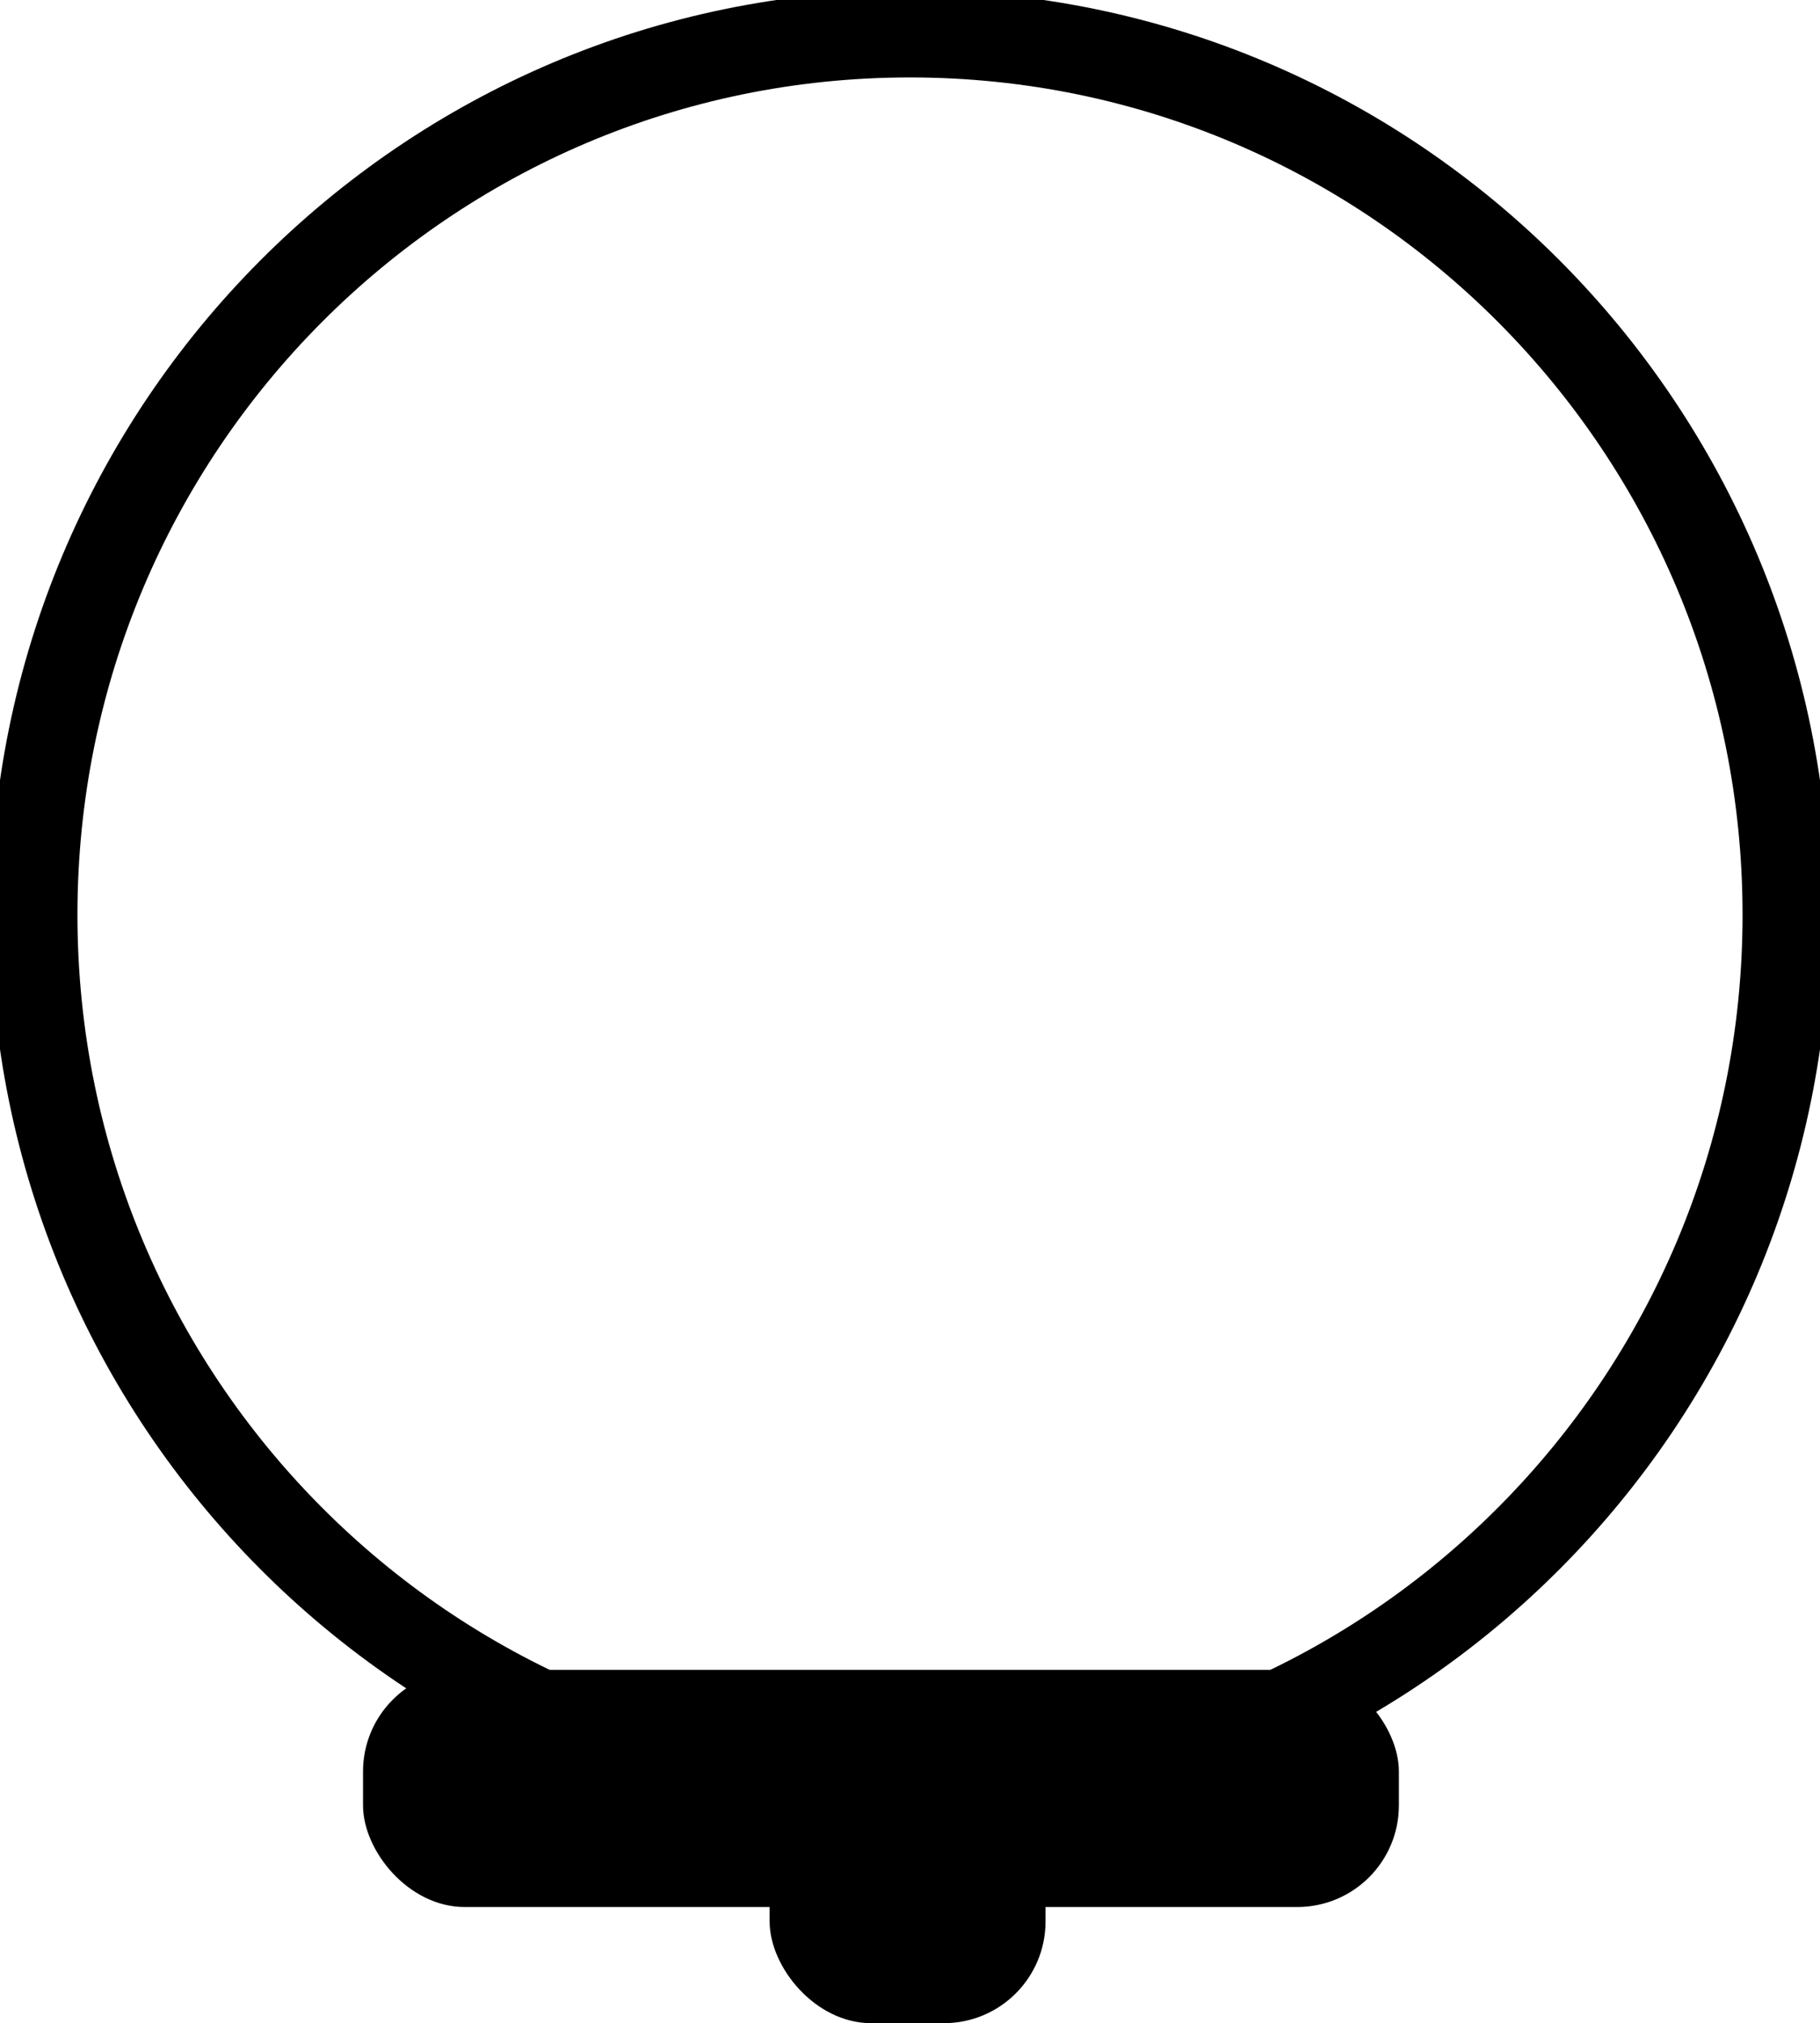 <svg width="376" height="418" viewBox="0 0 376 418" fill="none" xmlns="http://www.w3.org/2000/svg">
<path d="M369 189C369 289.551 287.929 371 188 371C88.071 371 7 289.551 7 189C7 88.449 88.071 7 188 7C287.929 7 369 88.449 369 189Z" stroke="currentcolor" stroke-width="18"/>
<rect x="75" y="345" width="214" height="49" rx="21" fill="currentcolor"/>
<rect x="159" y="369" width="57" height="49" rx="21" fill="currentcolor"/>
</svg>
